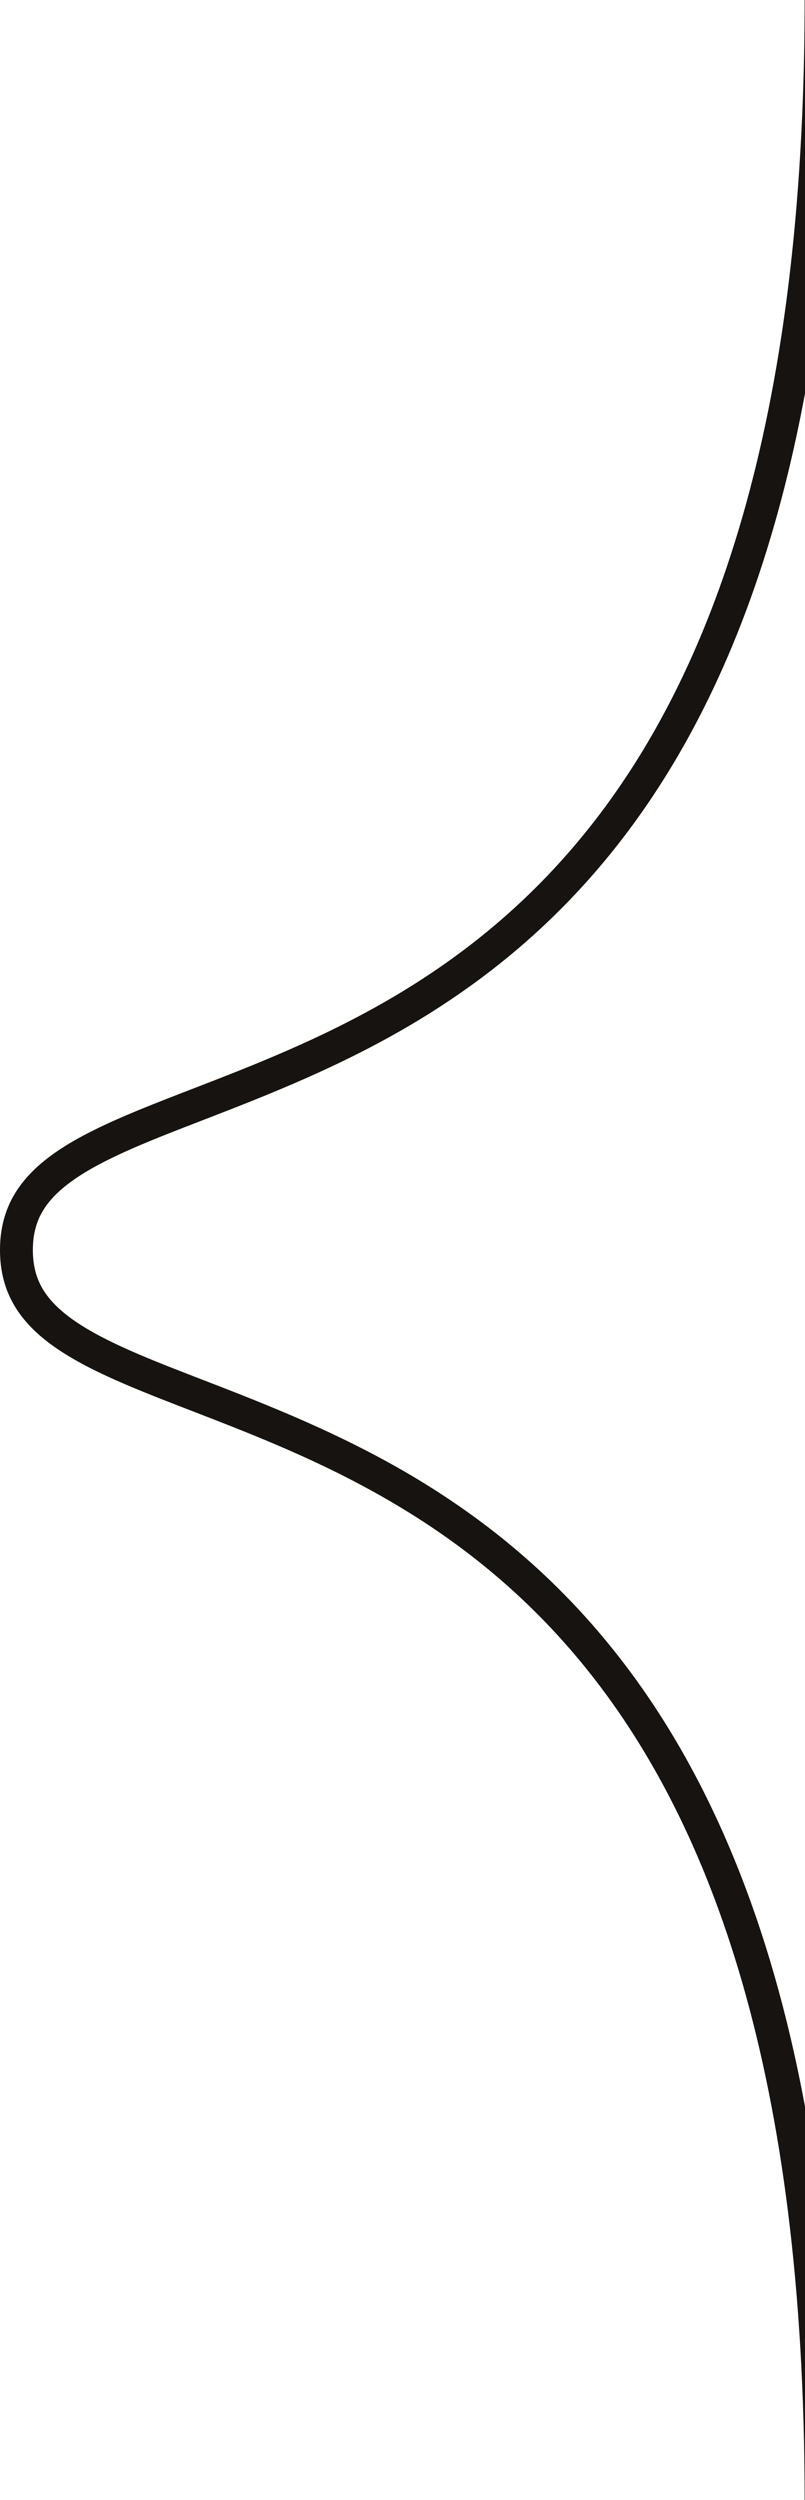 <svg width="49" height="152" viewBox="0 0 49 152" fill="none" xmlns="http://www.w3.org/2000/svg">
<path fill-rule="evenodd" clip-rule="evenodd" d="M49 1.23421e-05C48.992 4.11536e-06 48.984 6.94627e-10 48.976 0C48.976 51.809 26.216 60.6 11.727 66.197C4.962 68.81 0 70.726 0 76C0 81.274 4.962 83.19 11.727 85.803C26.216 91.4 48.976 100.19 48.976 152C48.984 152 48.992 152 49 152V128.078C47.627 120.686 45.6 114.586 43.12 109.514C38.339 99.733 31.931 93.89 25.526 90.003C20.911 87.203 16.192 85.381 12.294 83.875C10.888 83.332 9.588 82.83 8.439 82.338C6.18 81.372 4.551 80.478 3.487 79.46C2.512 78.527 2 77.484 2 76C2 74.516 2.512 73.473 3.487 72.54C4.551 71.522 6.18 70.628 8.439 69.662C9.588 69.17 10.888 68.668 12.294 68.125L12.294 68.125C16.192 66.619 20.911 64.797 25.526 61.997C31.931 58.11 38.339 52.267 43.12 42.486C45.6 37.414 47.627 31.314 49 23.922V1.23421e-05Z" fill="#171310"/>
</svg>
